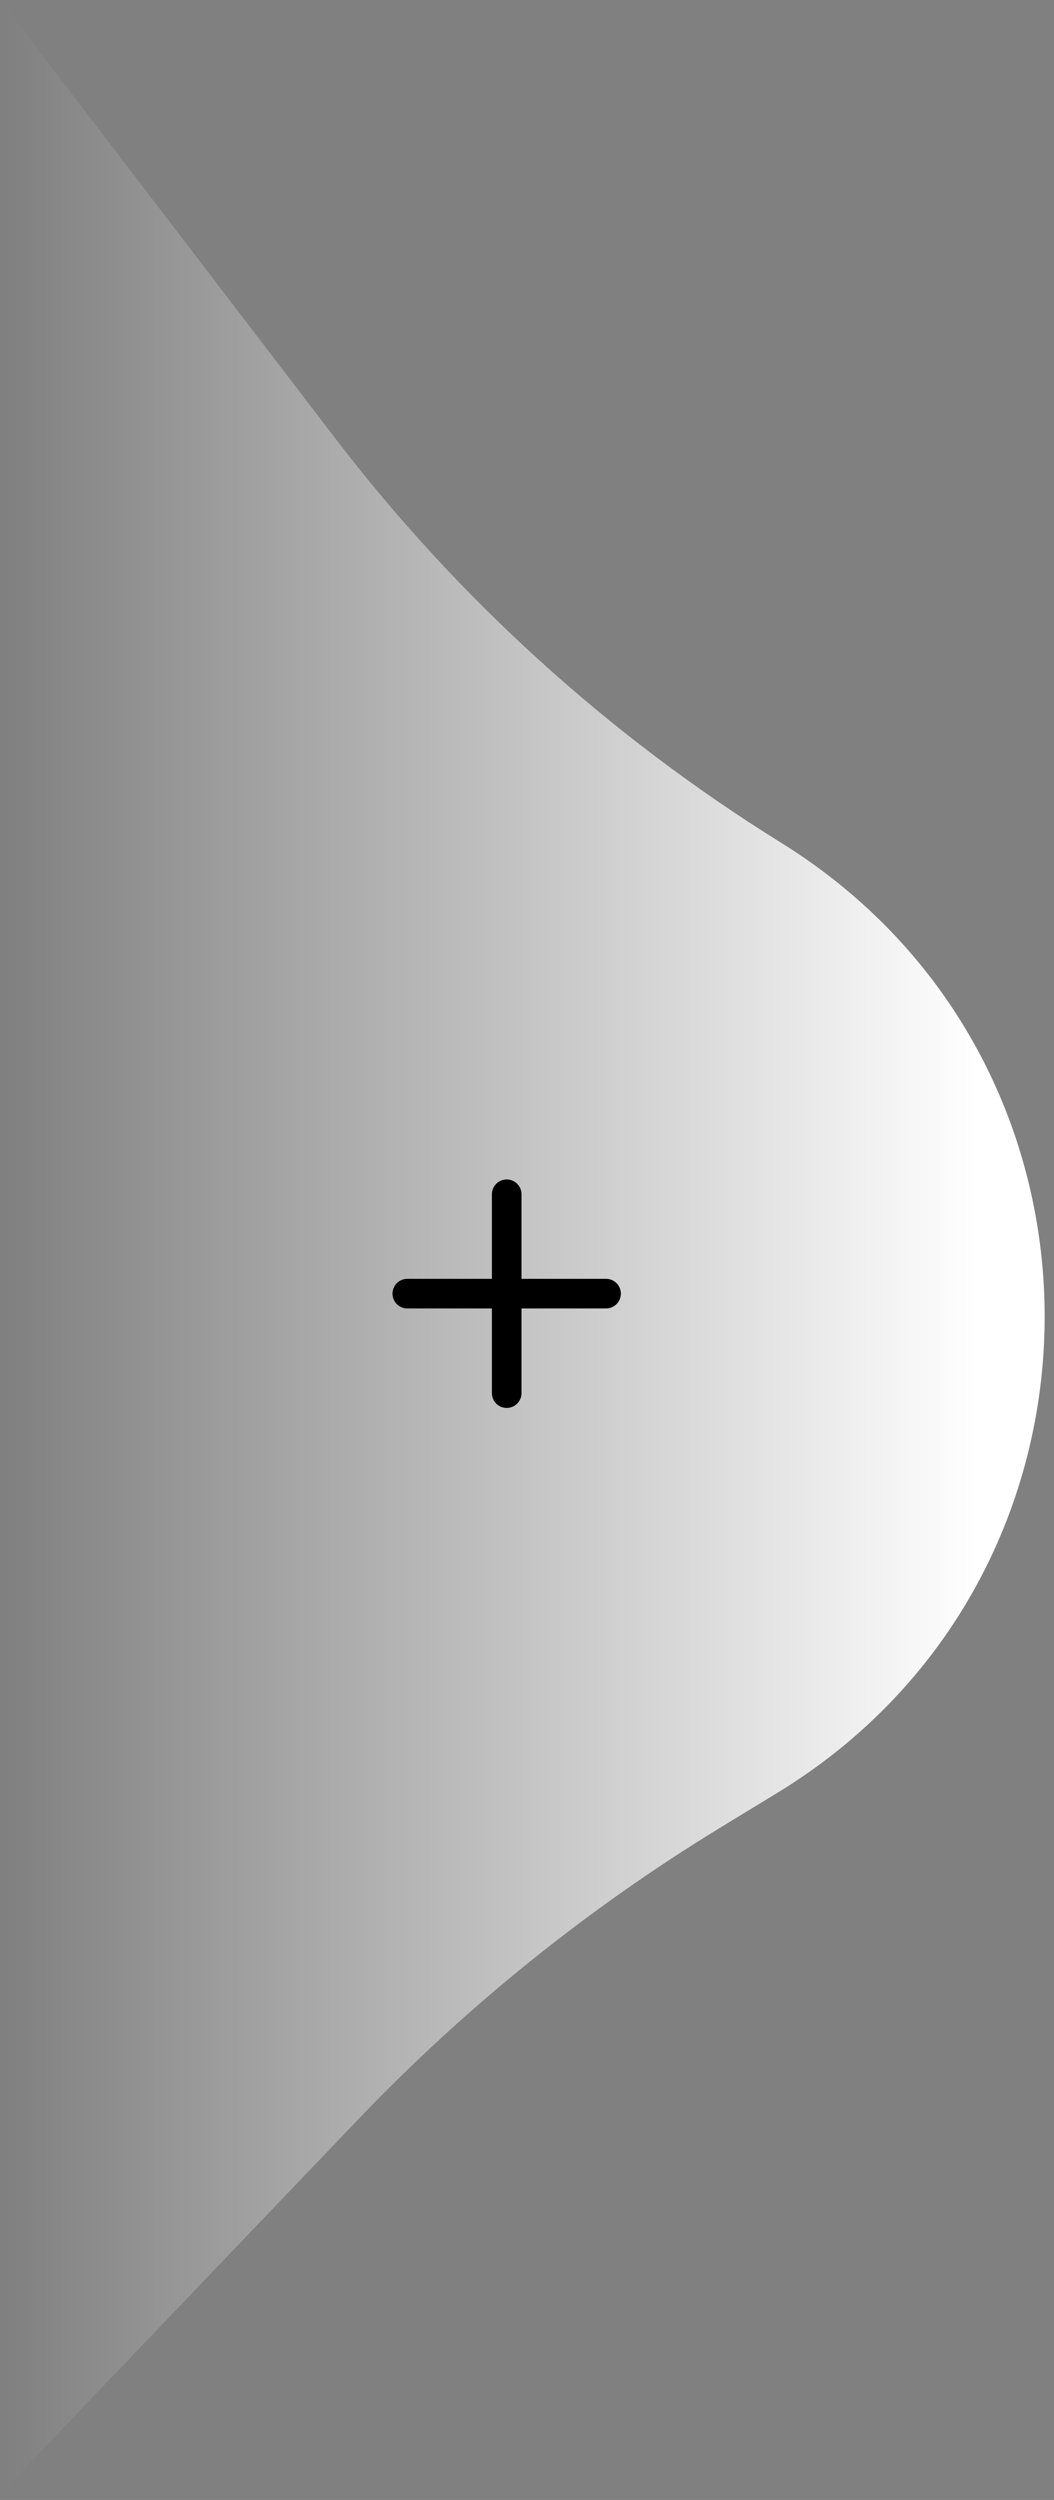<svg width="89" height="211" viewBox="0 0 89 211" fill="none" xmlns="http://www.w3.org/2000/svg">
<rect x="0" y="0" width="89" height="211" fill="#808080" stroke="none"/>
<path d="M0 210.5V0L28.29 36.97C38.677 50.544 51.442 62.119 65.964 71.133C95.772 89.635 95.591 133.071 65.63 151.323L60.93 154.186C49.691 161.033 39.394 169.316 30.297 178.826L0 210.5Z" fill="url(#paint0_linear_307_799)"/>
<path d="M34.393 109.184H51.175" stroke="black" stroke-width="2.5" stroke-linecap="round" stroke-linejoin="bevel"/>
<path d="M42.786 117.58V100.798" stroke="black" stroke-width="2.5" stroke-linecap="round" stroke-linejoin="bevel"/>
<defs>
<linearGradient id="paint0_linear_307_799" x1="82.711" y1="118" x2="0.211" y2="118" gradientUnits="userSpaceOnUse">
<stop stop-color="white"/>
<stop offset="1" stop-color="white" stop-opacity="0"/>
</linearGradient>
</defs>
</svg>
